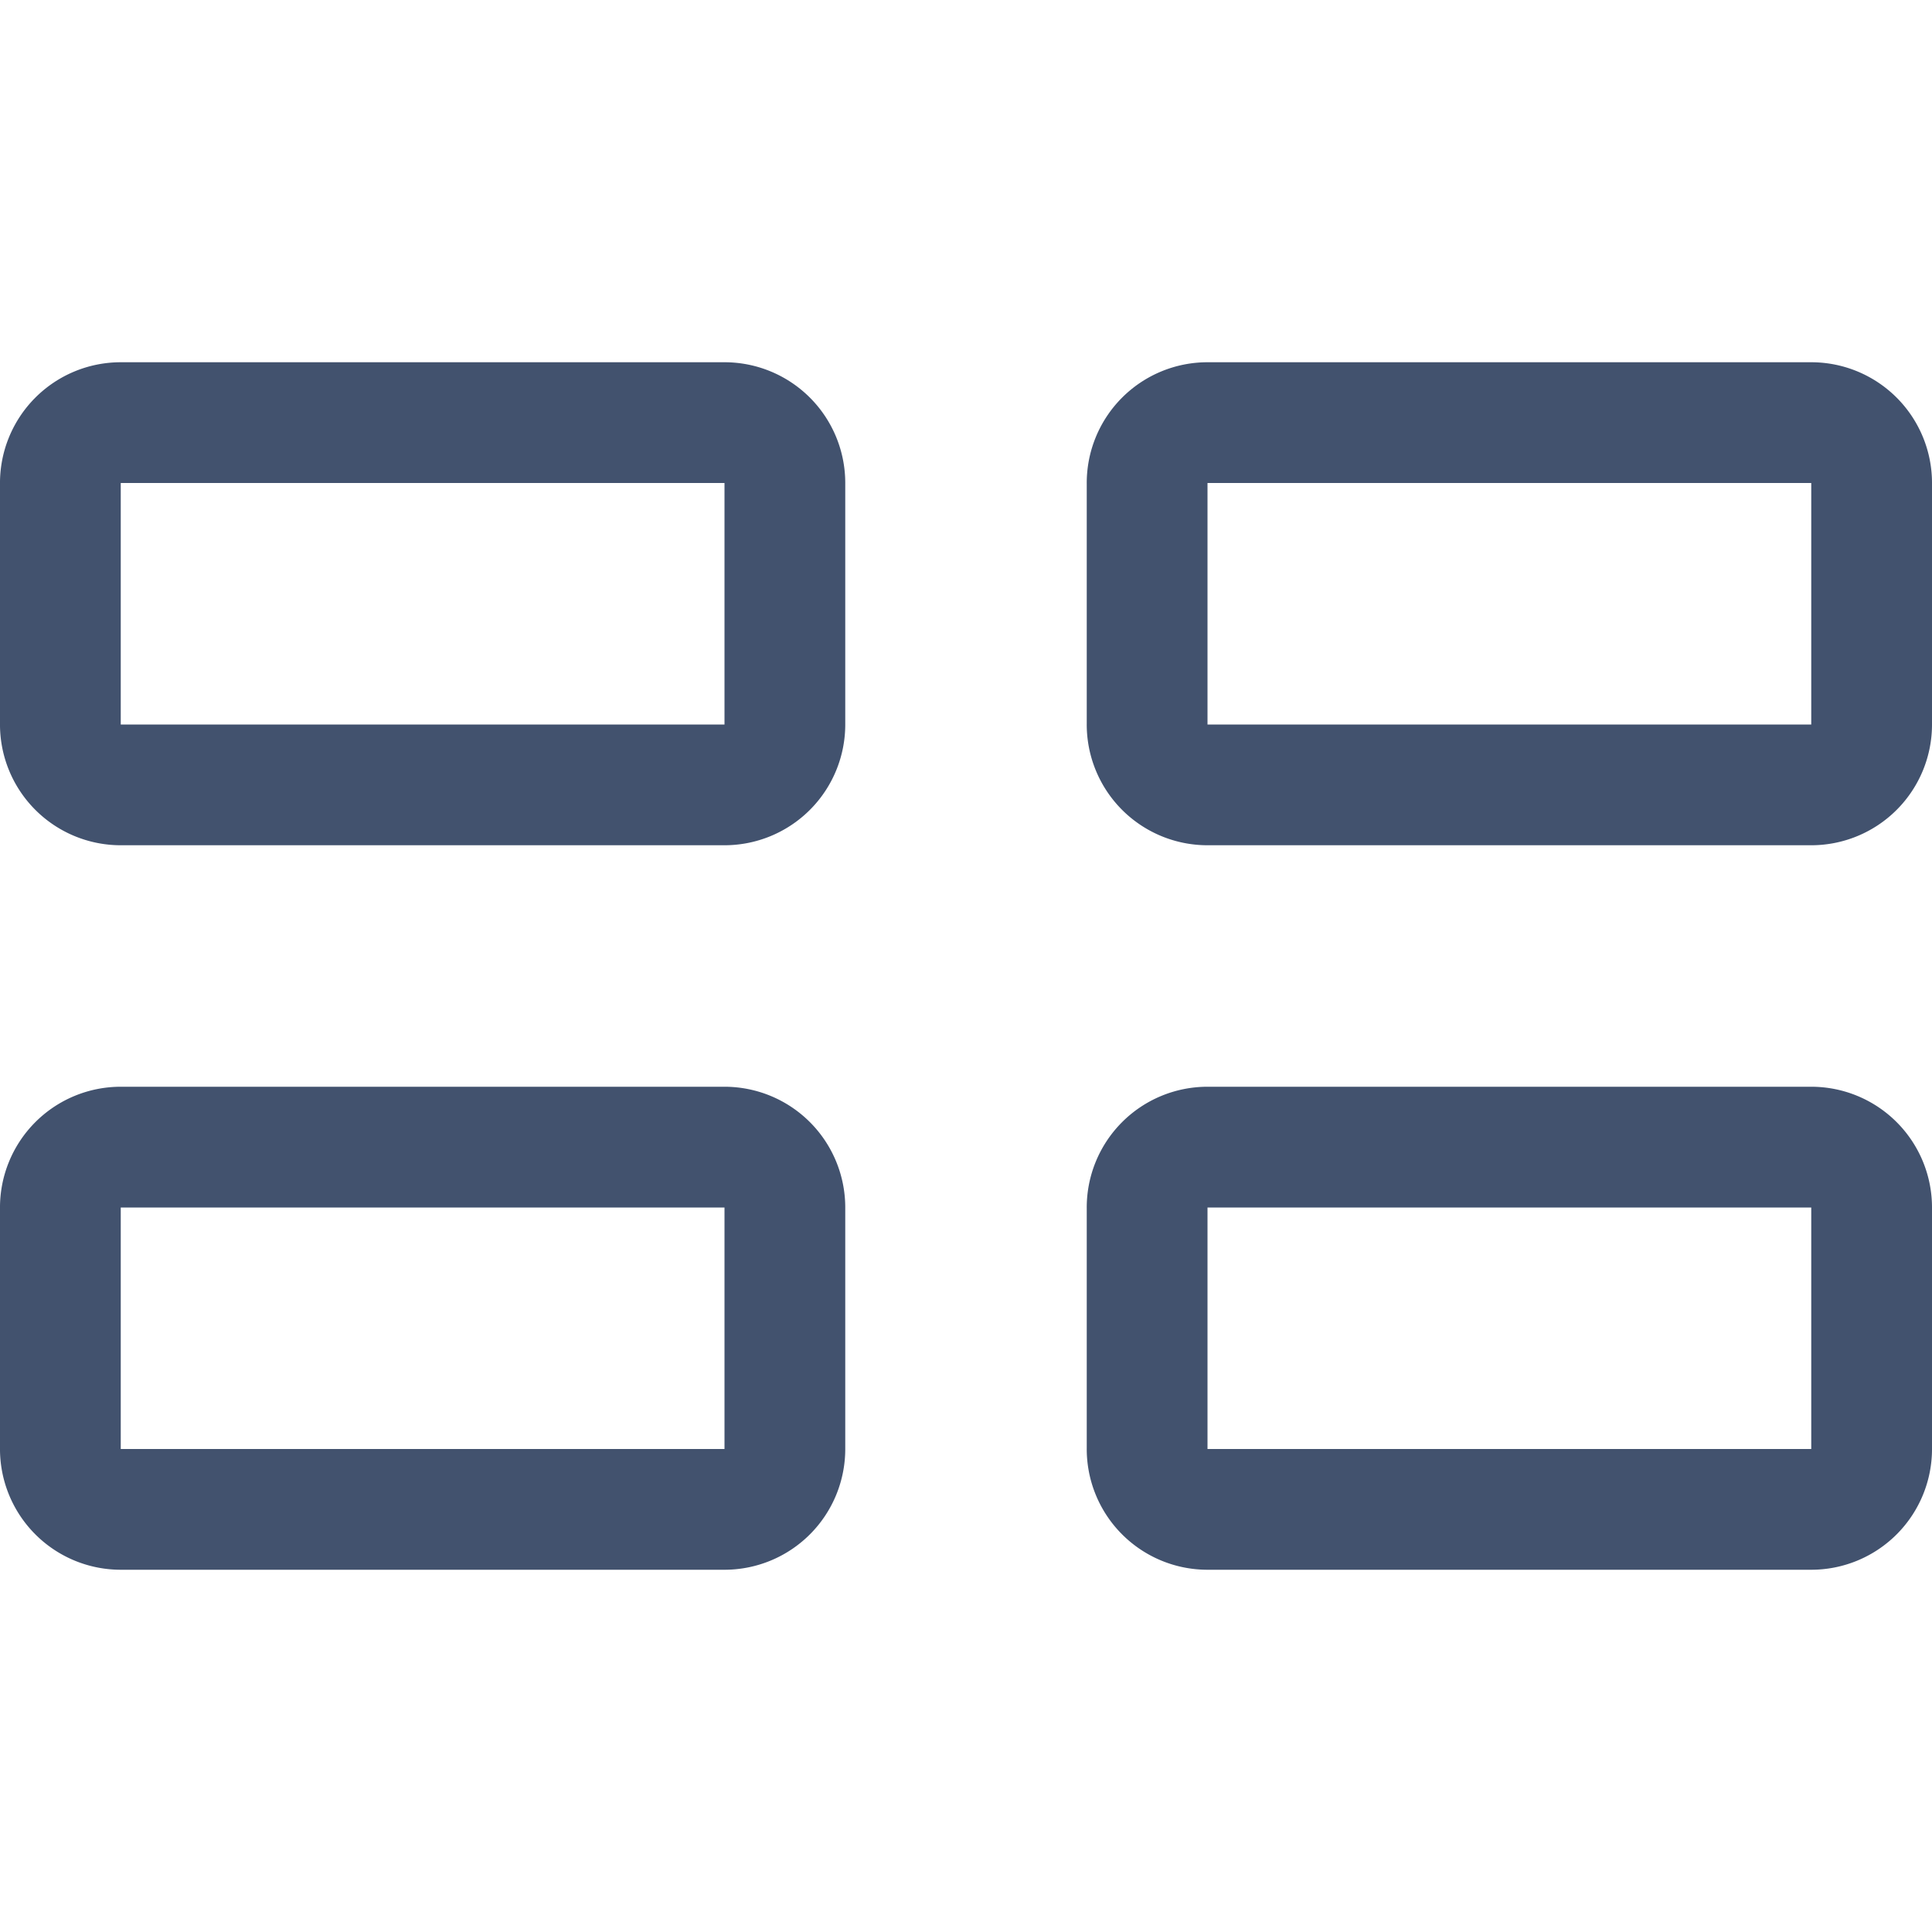 <svg xmlns="http://www.w3.org/2000/svg" width="16" height="16" viewBox="0 0 16 16"><g xmlns="http://www.w3.org/2000/svg" fill="#42526E" fill-rule="evenodd"><path d="M1.003 3A1 1 0 0 0 0 4.01v1.98A1 1 0 0 0 1.003 7h4.994A1 1 0 0 0 7 5.99V4.01A1 1 0 0 0 5.997 3H1.003zM1 4v2h5V4H1zm9.003-1A1 1 0 0 0 9 4.01v1.98A1 1 0 0 0 10.003 7h4.994A1 1 0 0 0 16 5.99V4.01A1 1 0 0 0 14.997 3h-4.994zM10 4v2h5V4h-5zM1.003 9A1 1 0 0 0 0 10.01v1.98A1 1 0 0 0 1.003 13h4.994A1 1 0 0 0 7 11.99v-1.98A1 1 0 0 0 5.997 9H1.003zM1 10v2h5v-2H1zm9.003-1A1 1 0 0 0 9 10.01v1.98A1 1 0 0 0 10.003 13h4.994A1 1 0 0 0 16 11.99v-1.98A1 1 0 0 0 14.997 9h-4.994zM10 10v2h5v-2h-5z"/></g></svg>